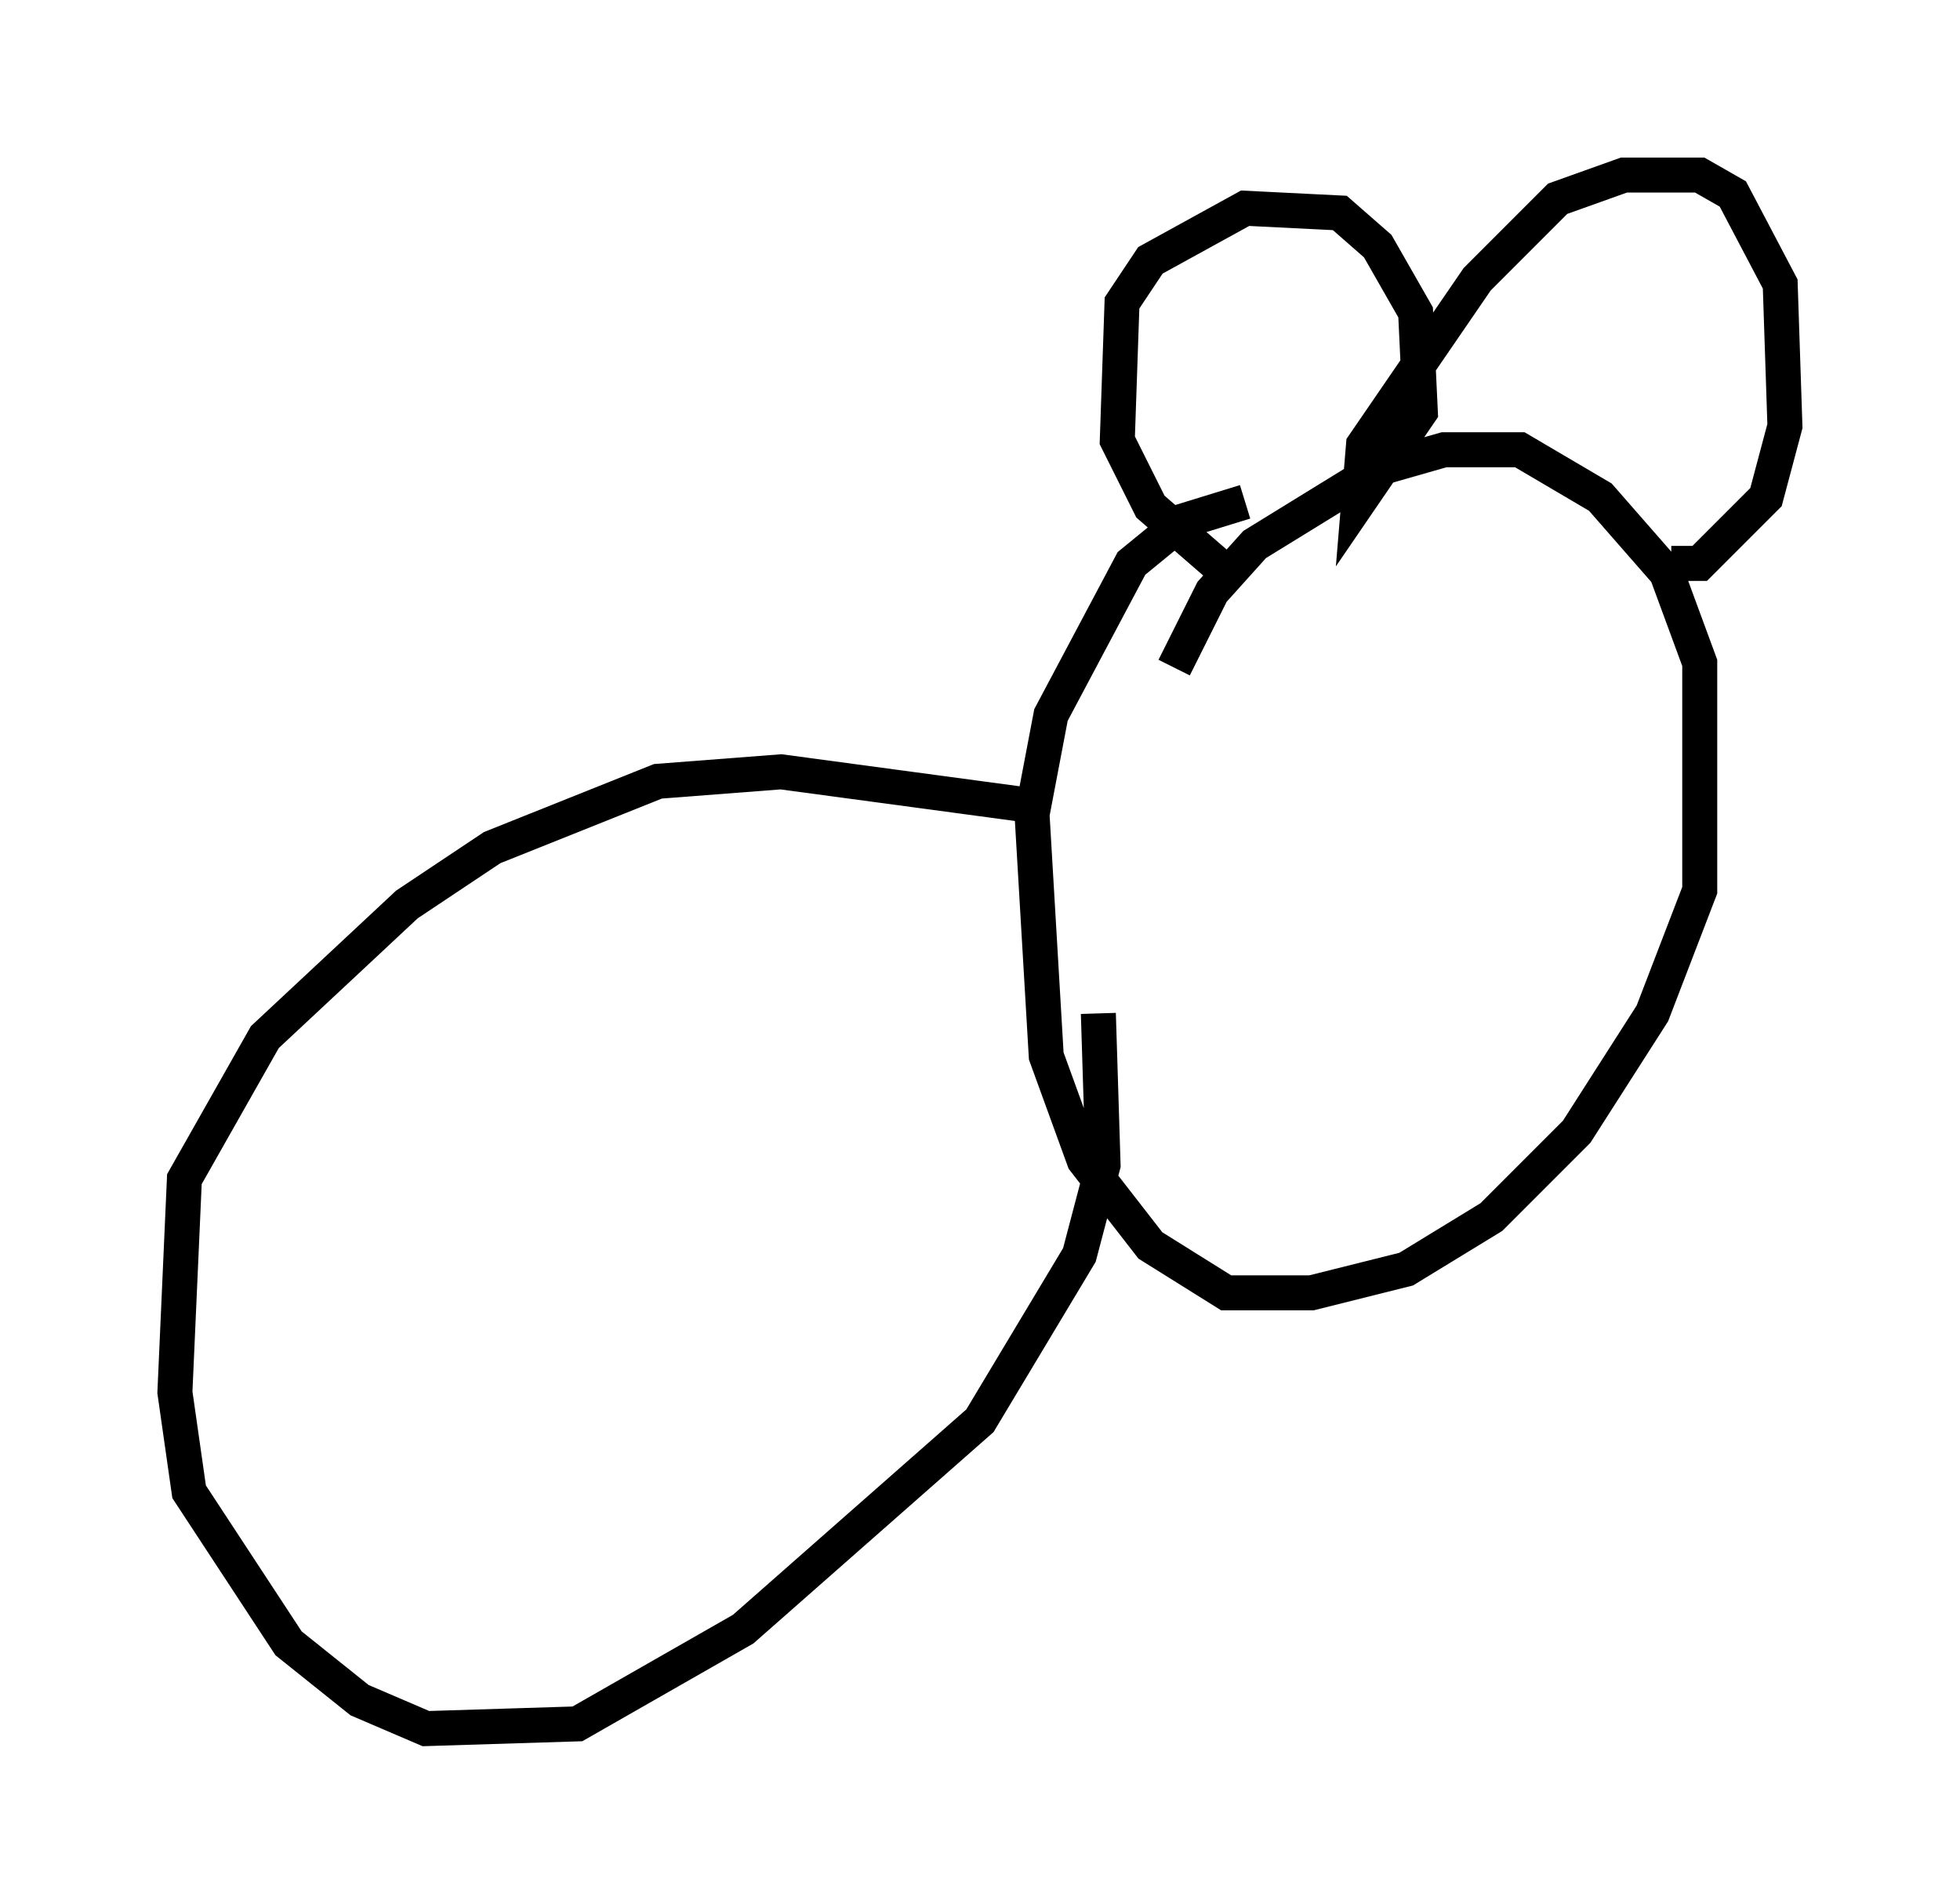 <?xml version="1.0" encoding="utf-8" ?>
<svg baseProfile="full" height="54.384" version="1.1" width="56.008" xmlns="http://www.w3.org/2000/svg" xmlns:ev="http://www.w3.org/2001/xml-events" xmlns:xlink="http://www.w3.org/1999/xlink"><defs /><rect fill="white" height="54.384" width="56.008" x="0" y="0" /><path d="M33.552, 22.321 m0.0, -3.248 l1.083, -2.165 1.218, -1.353 l3.518, -2.165 1.894, -0.541 l2.165, 0.0 2.3, 1.353 l1.894, 2.165 0.947, 2.571 l0.0, 6.495 -1.353, 3.518 l-2.165, 3.383 -2.436, 2.436 l-2.436, 1.488 -2.706, 0.677 l-2.436, 0.0 -2.165, -1.353 l-1.894, -2.436 -1.083, -2.977 l-0.406, -6.901 0.541, -2.842 l2.3, -4.33 1.488, -1.218 l1.759, -0.541 m-6.225, 8.66 l-7.036, -0.947 -3.518, 0.271 l-4.736, 1.894 -2.436, 1.624 l-4.059, 3.789 -2.3, 4.059 l-0.271, 6.089 0.406, 2.842 l2.842, 4.33 2.03, 1.624 l1.894, 0.812 4.33, -0.135 l4.736, -2.706 6.766, -5.954 l2.842, -4.736 0.677, -2.571 l-0.135, -4.33 m3.518, -12.72 l-2.03, -1.759 -0.947, -1.894 l0.135, -3.924 0.812, -1.218 l2.706, -1.488 2.706, 0.135 l1.083, 0.947 1.083, 1.894 l0.135, 2.842 -1.759, 2.571 l0.135, -1.624 3.248, -4.736 l2.3, -2.3 1.894, -0.677 l2.165, 0.0 0.947, 0.541 l1.353, 2.571 0.135, 4.059 l-0.541, 2.03 -1.894, 1.894 l-0.812, 0.0 " fill="none" stroke="black" stroke-width="1" /></svg>